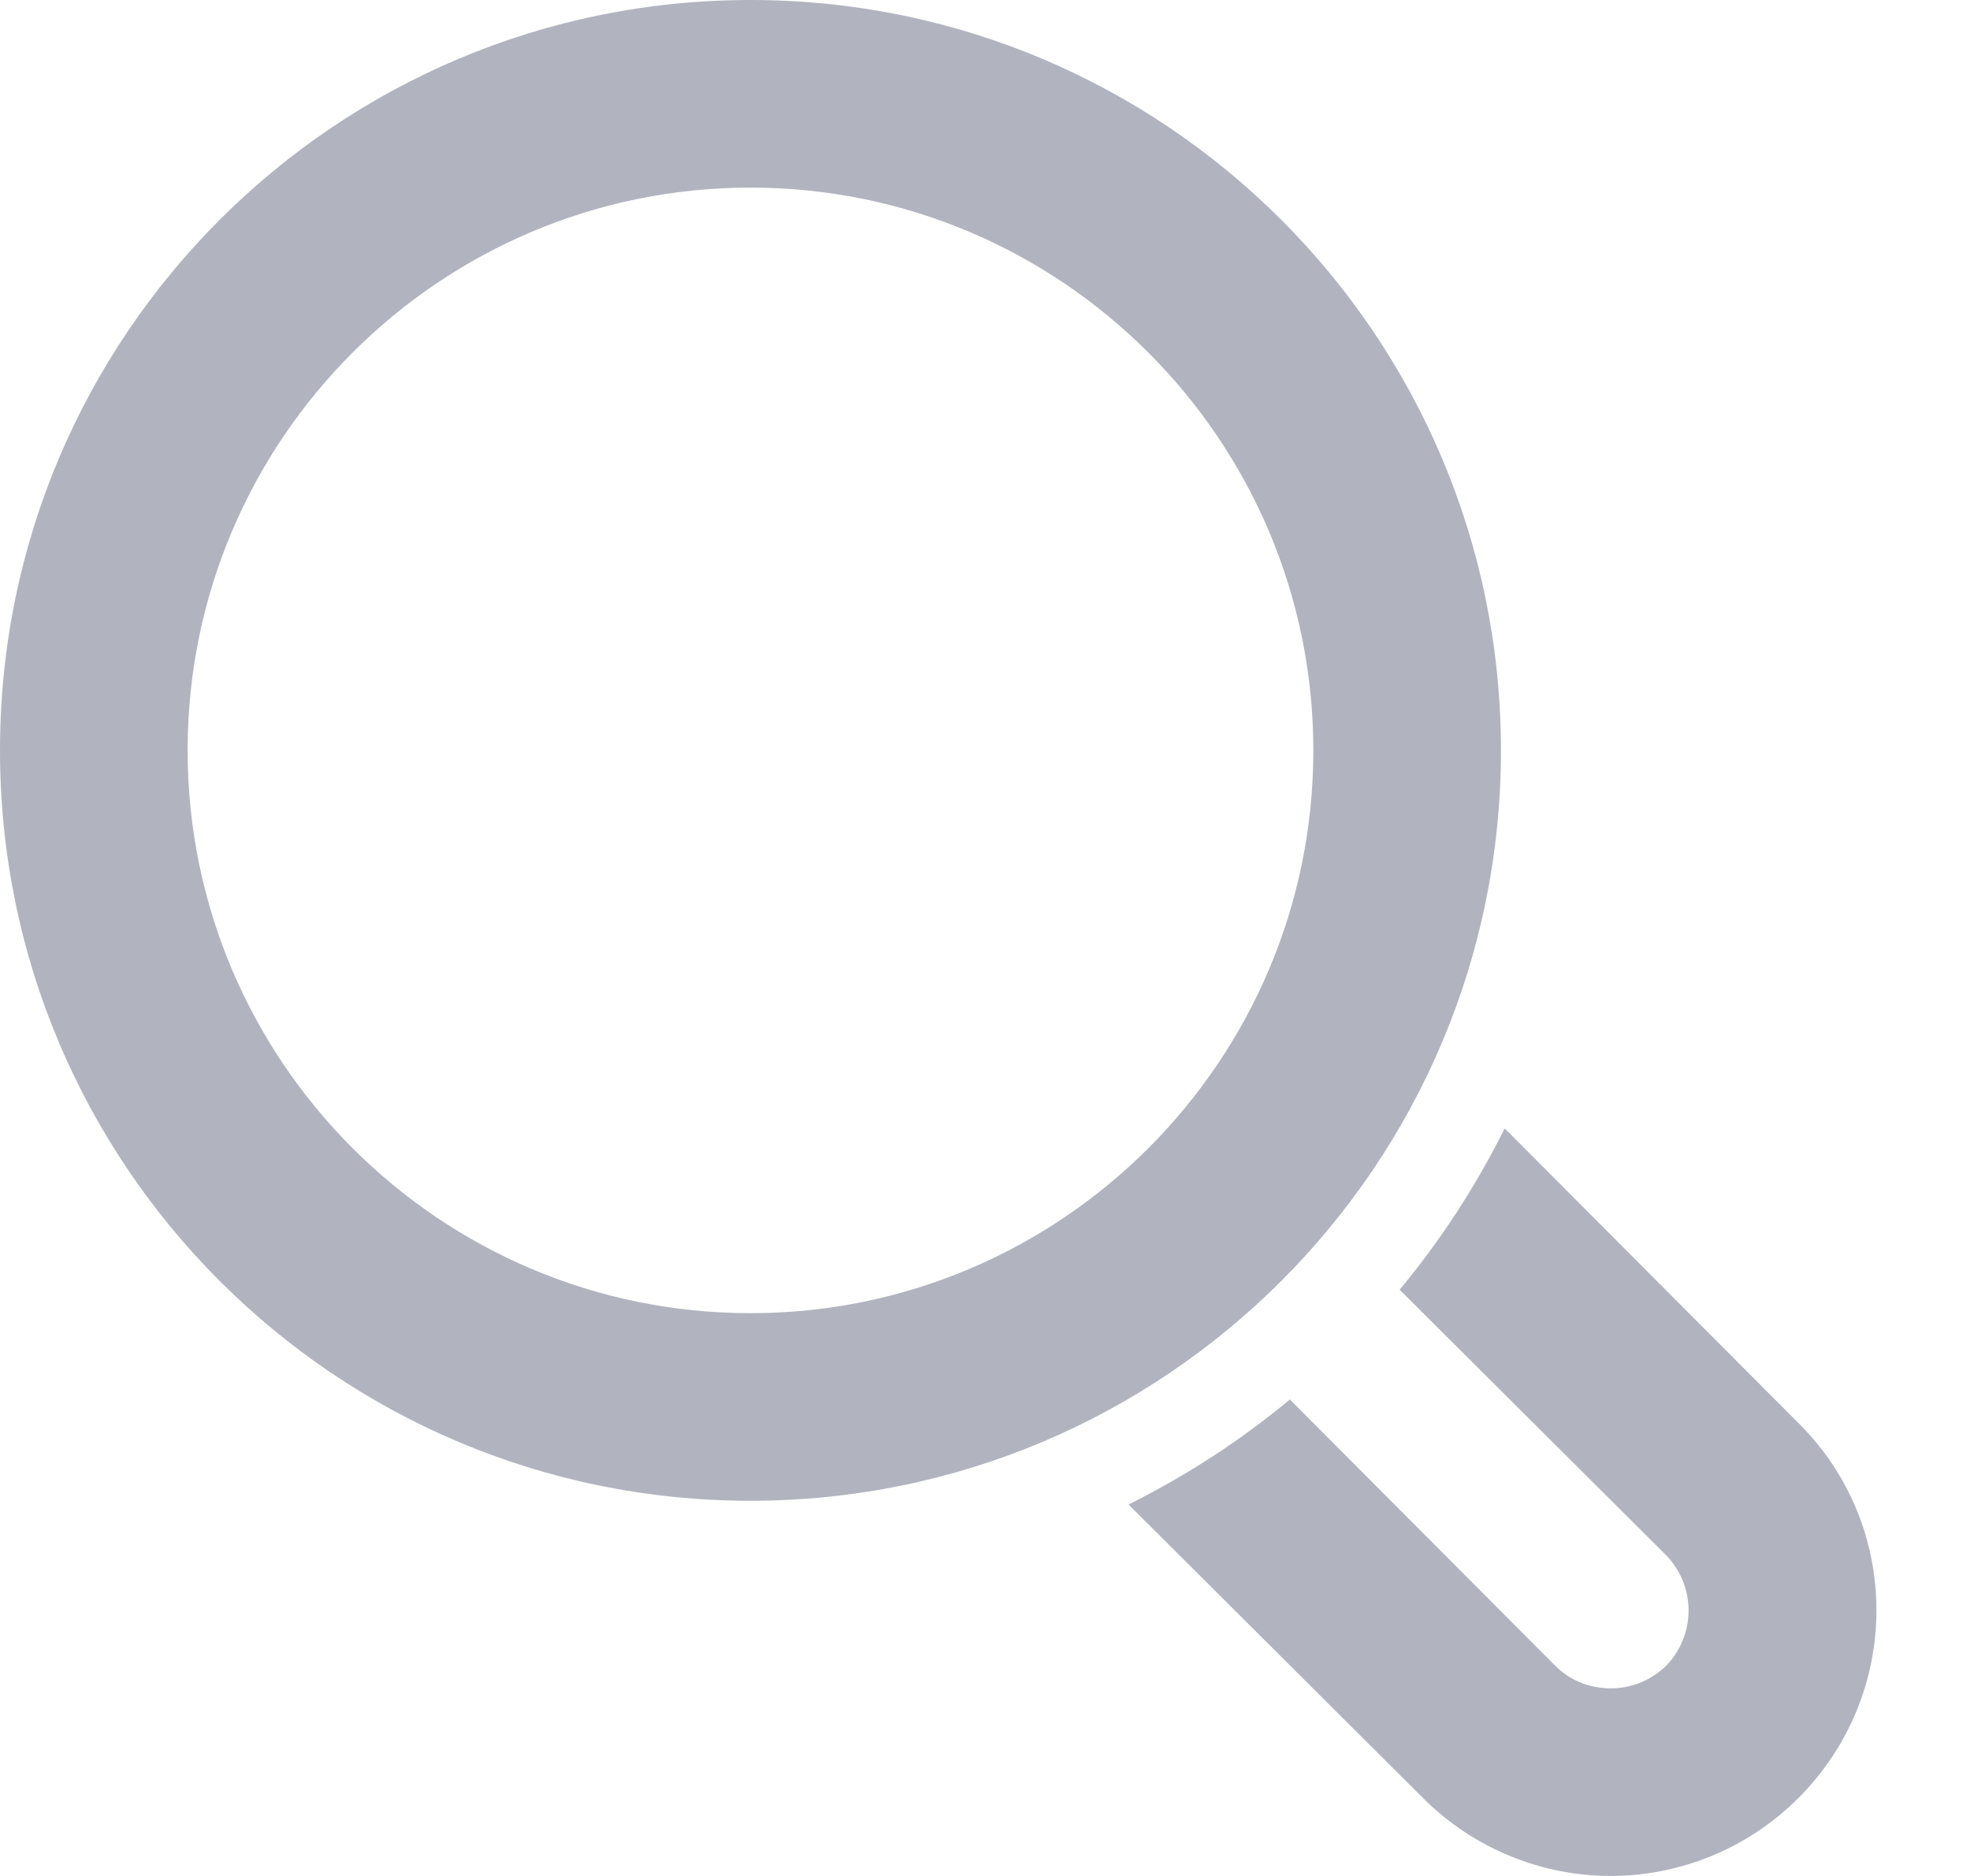 <svg width="21" height="20" viewBox="0 0 21 20" fill="none" xmlns="http://www.w3.org/2000/svg">
<path opacity="0.6" d="M8 2C11.31 2 14 4.69 14 8C14 11.31 11.31 14 8 14C4.69 14 2 11.31 2 8C2 4.69 4.69 2 8 2ZM8 0C3.58 0 0 3.58 0 8C0 12.42 3.58 16 8 16C12.42 16 16 12.42 16 8C16 3.58 12.42 0 8 0ZM19.17 15.17L16.04 12.03C15.73 12.65 15.36 13.22 14.92 13.75L17.76 16.58C18.08 16.91 18.08 17.43 17.76 17.76C17.54 17.97 17.3 18 17.17 18C17.04 18 16.79 17.97 16.58 17.76L13.75 14.92C13.22 15.36 12.65 15.73 12.03 16.04L15.17 19.17C15.72 19.72 16.45 20 17.17 20C17.89 20 18.62 19.72 19.17 19.17C20.28 18.06 20.28 16.27 19.17 15.17Z" fill="#7D8294"/>
</svg>

